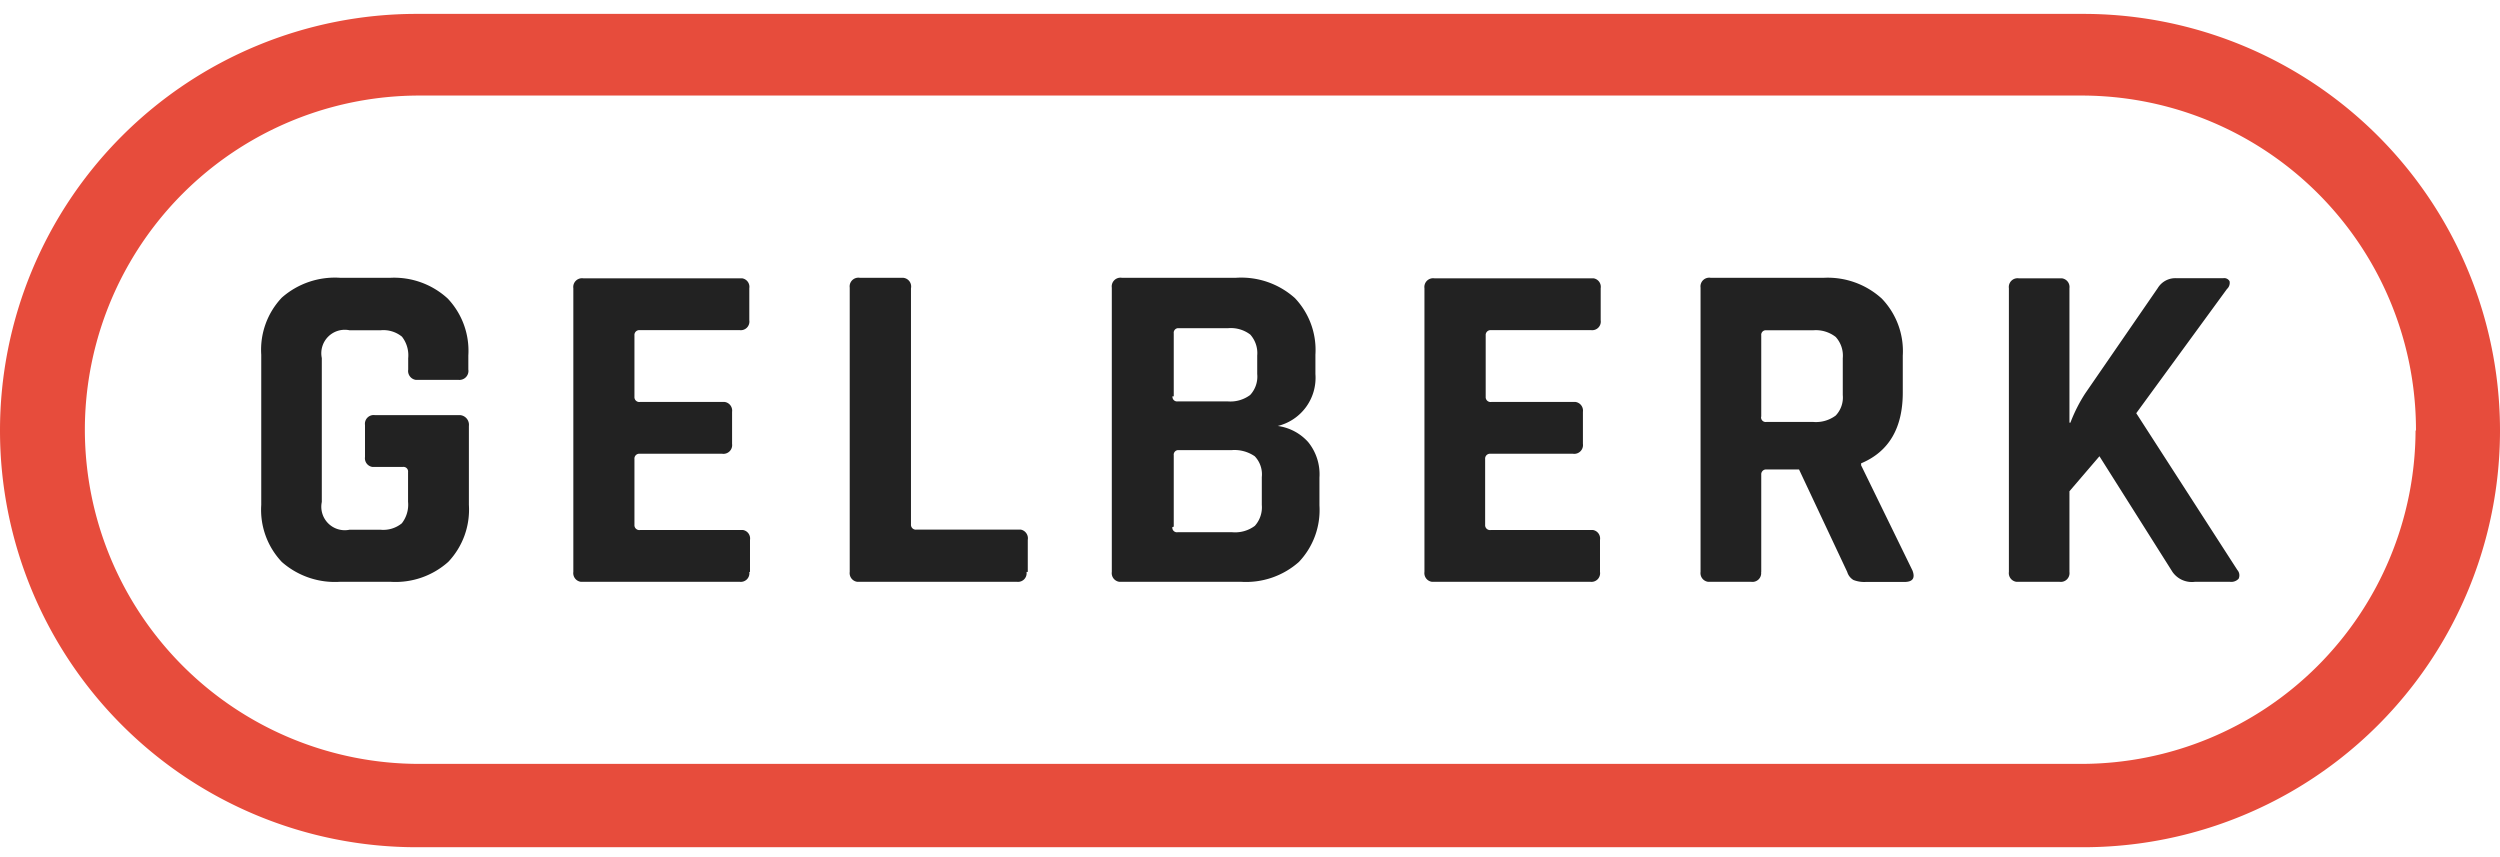 <svg id="Layer_1" data-name="Layer 1" xmlns="http://www.w3.org/2000/svg" viewBox="0 0 180 61.67"><defs><style>.cls-1{fill:#222;}.cls-2{fill:#e74c3c;}</style></defs><title>Gelberk</title><path id="Gelberk" class="cls-1" d="M32.28,40.45a5.47,5.47,0,0,0,1.48-4.1V30.67a.7.7,0,0,0-.61-.78H27a.63.63,0,0,0-.72.71v2.31a.63.63,0,0,0,.54.71H29a.33.33,0,0,1,.38.37v2.14a2.18,2.18,0,0,1-.45,1.55,2.11,2.11,0,0,1-1.54.46H25.17a1.69,1.69,0,0,1-2-2V25.78a1.69,1.69,0,0,1,2-2H27.4a2.11,2.11,0,0,1,1.54.46,2.18,2.18,0,0,1,.45,1.55v.82a.65.65,0,0,0,.54.74H33a.65.65,0,0,0,.72-.75v-1a5.47,5.47,0,0,0-1.48-4.1A5.7,5.7,0,0,0,28.12,20H24.48a5.78,5.78,0,0,0-4.19,1.43,5.46,5.46,0,0,0-1.48,4.11V36.35a5.46,5.46,0,0,0,1.48,4.11,5.78,5.78,0,0,0,4.19,1.43h3.64A5.69,5.69,0,0,0,32.28,40.45ZM54,41.18V38.87a.62.62,0,0,0-.51-.71H46.09a.35.35,0,0,1-.41-.37V33.05a.35.35,0,0,1,.31-.38h6a.63.63,0,0,0,.72-.71V29.65a.63.63,0,0,0-.54-.71H46.09a.35.35,0,0,1-.41-.37V24.15a.35.35,0,0,1,.31-.38h7.27a.62.62,0,0,0,.69-.71V20.75a.62.62,0,0,0-.51-.71H42a.63.63,0,0,0-.72.71V41.18a.63.63,0,0,0,.54.71H53.26a.62.62,0,0,0,.69-.71h0Zm20,0V38.87a.64.64,0,0,0-.51-.74H66a.35.35,0,0,1-.41-.37v-17A.63.63,0,0,0,65,20h-3.1a.63.63,0,0,0-.72.71V41.18a.63.63,0,0,0,.54.71H73.22a.62.62,0,0,0,.69-.71h0Zm10.51-3.26V32.78a.33.33,0,0,1,.28-.37h3.87a2.58,2.58,0,0,1,1.68.44,1.88,1.88,0,0,1,.51,1.5v2a2,2,0,0,1-.5,1.51,2.37,2.37,0,0,1-1.63.46H84.79a.33.33,0,0,1-.38-.37h0Zm0-9.38V24a.33.33,0,0,1,.28-.37h3.63a2.31,2.31,0,0,1,1.6.46,2,2,0,0,1,.5,1.51v1.33a1.94,1.94,0,0,1-.51,1.51,2.38,2.38,0,0,1-1.62.46H84.8a.33.33,0,0,1-.38-.37h0ZM80.78,41.89h8.58a5.73,5.73,0,0,0,4.16-1.43A5.42,5.42,0,0,0,95,36.39v-2a3.67,3.67,0,0,0-.82-2.57A3.59,3.59,0,0,0,92,30.67a3.57,3.57,0,0,0,2.71-3.74V25.54a5.42,5.42,0,0,0-1.48-4.08A5.78,5.78,0,0,0,89,20H80.77a.63.63,0,0,0-.72.71V41.18a.63.63,0,0,0,.54.71h.18Zm34.42-.71V38.87a.62.62,0,0,0-.51-.71h-7.35a.35.35,0,0,1-.41-.37V33.05a.35.35,0,0,1,.32-.38h6a.63.63,0,0,0,.72-.71V29.65a.63.63,0,0,0-.54-.71h-6.05a.35.35,0,0,1-.41-.37V24.15a.35.35,0,0,1,.32-.38h7.27a.62.62,0,0,0,.69-.71V20.75a.62.62,0,0,0-.51-.71H103.28a.63.63,0,0,0-.72.71V41.18a.63.63,0,0,0,.54.71h11.41a.62.62,0,0,0,.69-.71Zm11.61,0v-7a.35.35,0,0,1,.32-.38h2.4L133,41.18a1,1,0,0,0,.45.58,2.14,2.14,0,0,0,.89.14h2.78q.89,0,.58-.82L134,33.5v-.14Q137,32.1,137,28.26V25.61a5.46,5.46,0,0,0-1.51-4.11A5.78,5.78,0,0,0,131.34,20h-8.18a.63.63,0,0,0-.72.71V41.18a.63.63,0,0,0,.54.71h3.1a.63.63,0,0,0,.72-.71h0Zm0-11.19V24.15a.33.33,0,0,1,.28-.37h3.46a2.33,2.33,0,0,1,1.62.48,2,2,0,0,1,.51,1.53v2.65a1.89,1.89,0,0,1-.51,1.48,2.38,2.38,0,0,1-1.62.46h-3.37a.33.33,0,0,1-.38-.37ZM149,41.18V35.37l2.16-2.52,5.26,8.33a1.7,1.7,0,0,0,1.62.71h2.51a.73.73,0,0,0,.63-.22.58.58,0,0,0-.09-.63l-7.28-11.29,6.53-8.94a.6.6,0,0,0,.19-.56.44.44,0,0,0-.46-.22h-3.37a1.48,1.48,0,0,0-1.34.71l-5.22,7.58a11.17,11.17,0,0,0-1.07,2.11H149V20.75a.63.63,0,0,0-.54-.71h-3.1a.63.63,0,0,0-.72.71V41.18a.63.63,0,0,0,.54.71h3.1a.63.63,0,0,0,.72-.71Z"/><path class="cls-2" d="M150,1H30A30,30,0,0,0,0,31H0A30,30,0,0,0,30,61H150a30,30,0,0,0,30-30h0A30,30,0,0,0,150,1Zm23.92,30A24.08,24.08,0,0,1,149.86,55H30.2A24.08,24.08,0,0,1,6.11,31h0A24.08,24.08,0,0,1,30.2,6.88H149.86A24.08,24.08,0,0,1,173.95,31Z"/></svg>